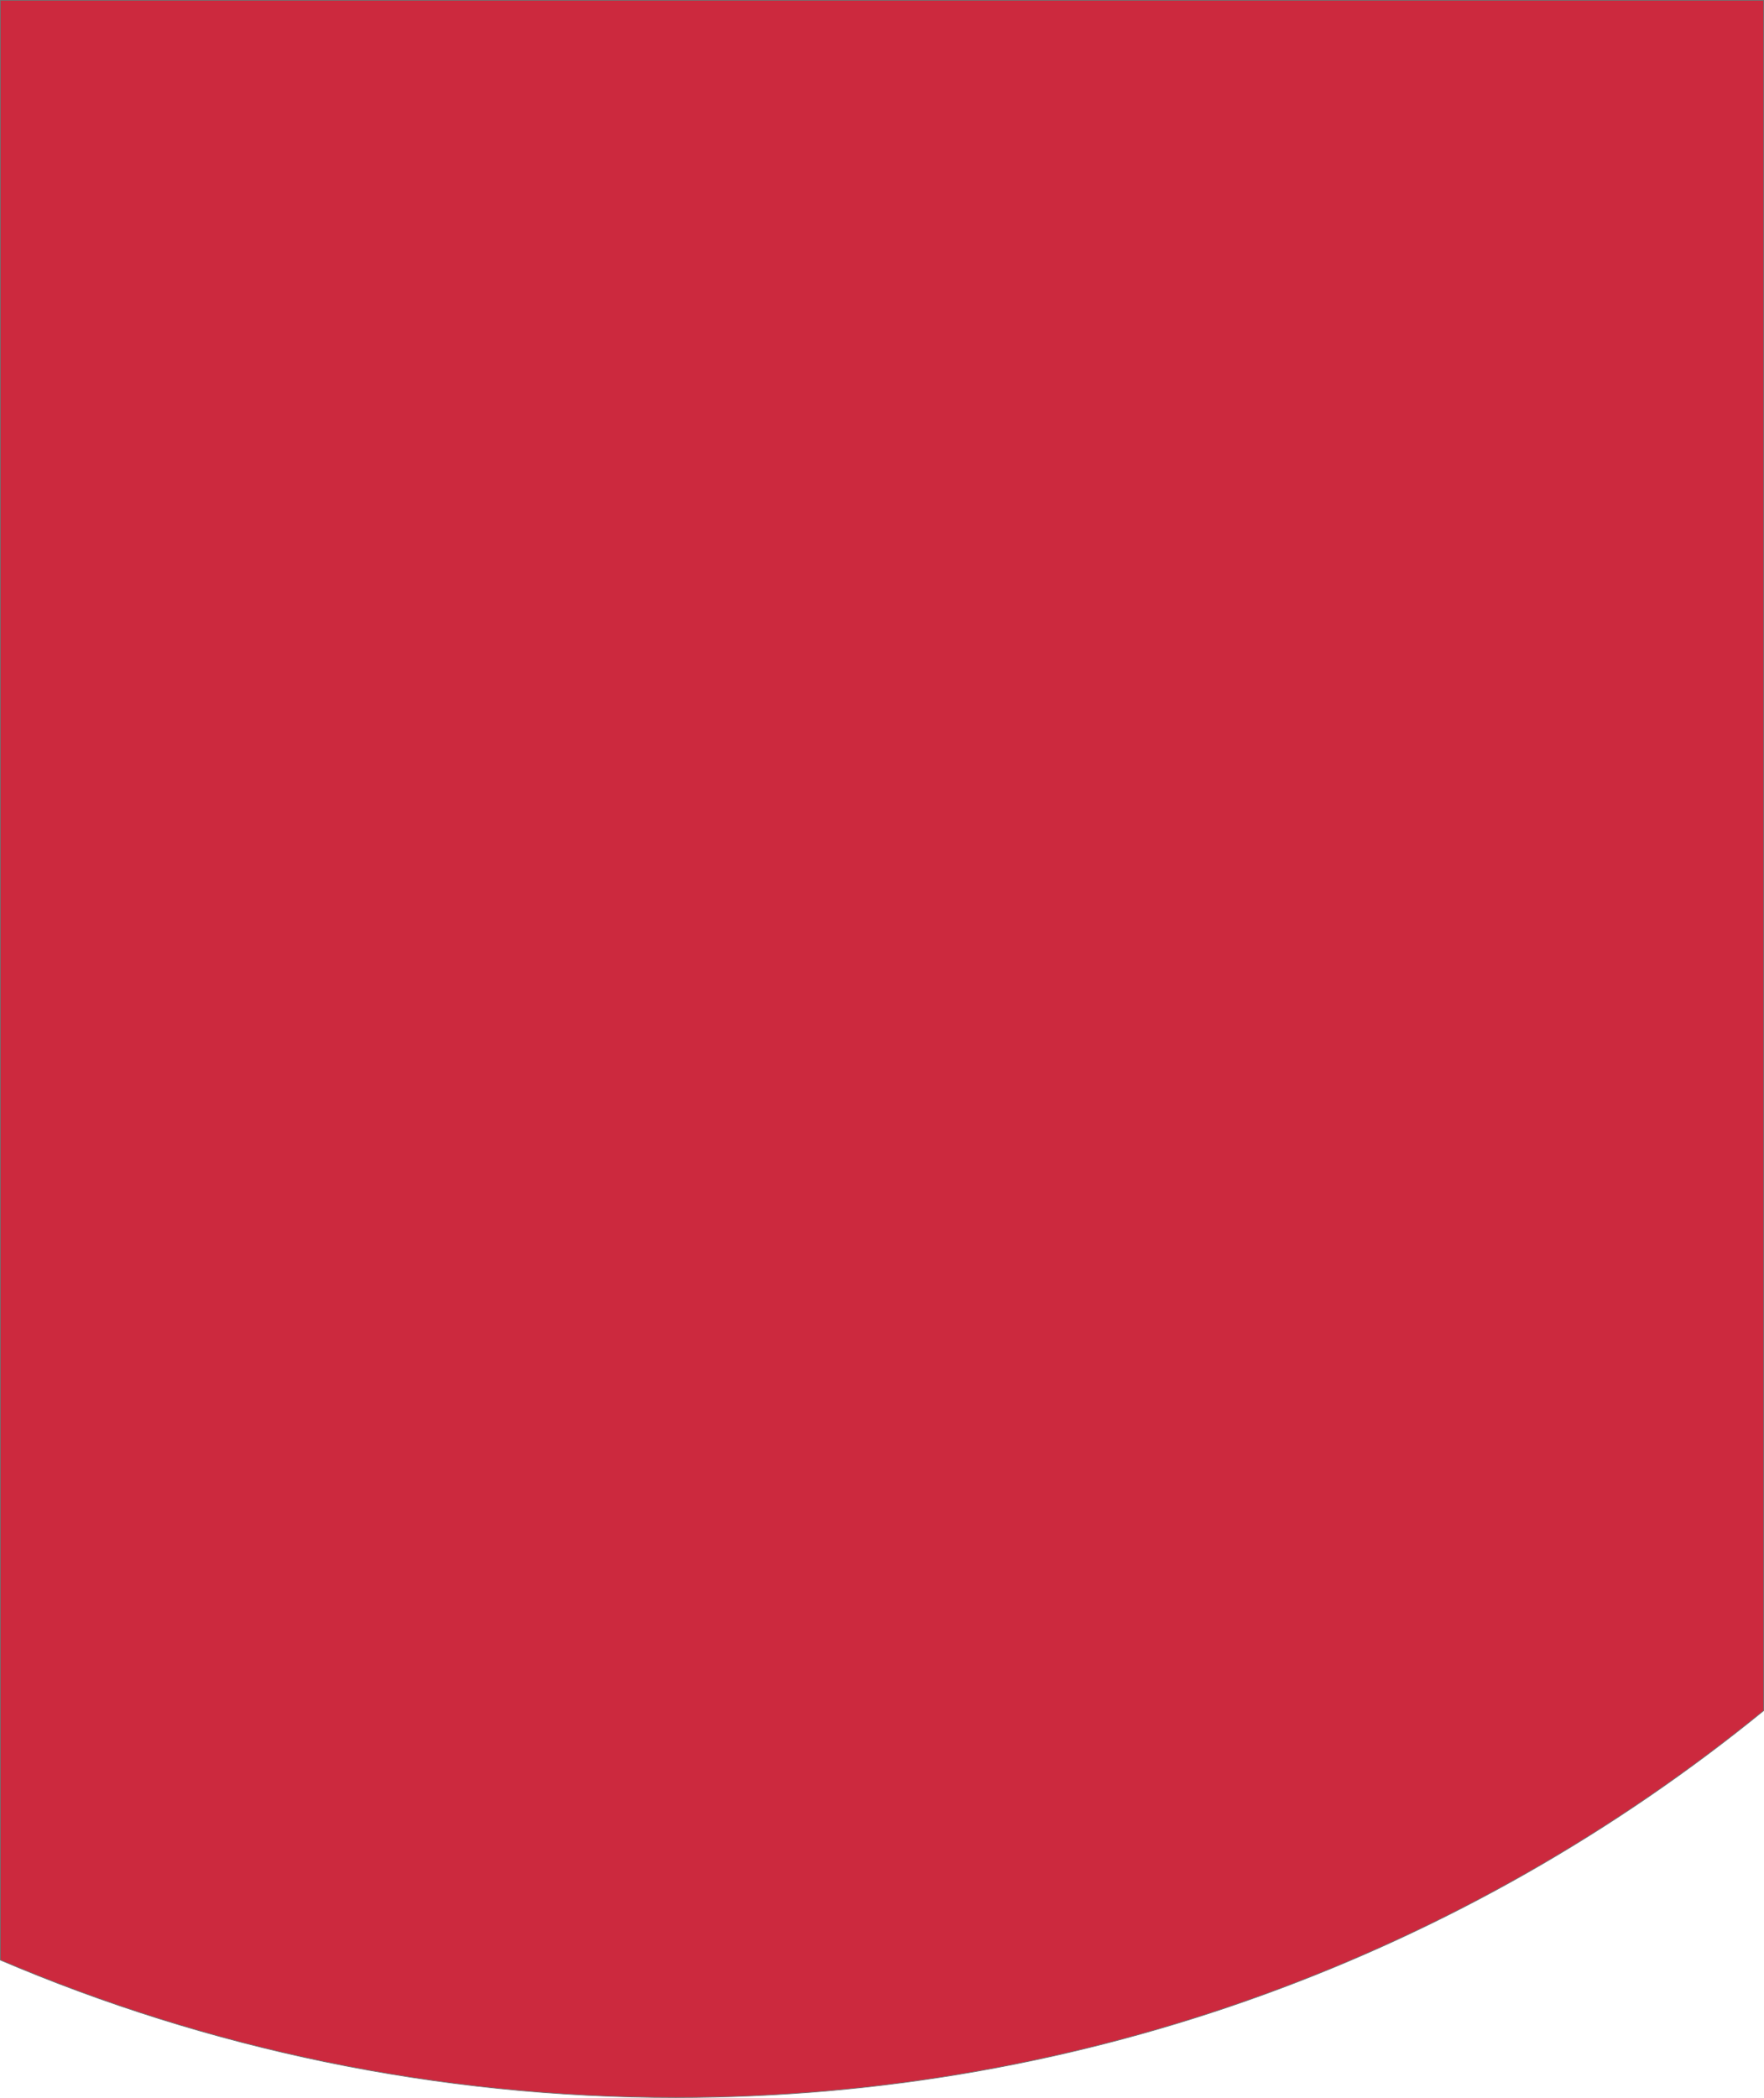 <svg xmlns="http://www.w3.org/2000/svg" width="2432" height="2891" viewBox="0 0 2432 2891">
  <g id="Top" transform="translate(1541 1592)" fill="#cc293e">
    <path d="M -609.296 1298.501 C -650.279 1298.501 -691.739 1297.445 -732.525 1295.361 C -772.998 1293.295 -813.907 1290.16 -854.115 1286.046 C -894.029 1281.961 -934.336 1276.8 -973.916 1270.705 C -1013.222 1264.652 -1052.876 1257.515 -1091.777 1249.491 C -1130.424 1241.52 -1169.375 1232.458 -1207.547 1222.557 C -1245.487 1212.716 -1283.683 1201.781 -1321.076 1190.054 C -1358.257 1178.393 -1395.649 1165.636 -1432.211 1152.135 C -1468.481 1138.742 -1504.915 1124.256 -1540.5 1109.08 L -1540.5 -1591.5 L 890.5 -1591.5 L 890.5 765.394 C 865.094 786.096 838.913 806.544 812.685 826.168 C 786.35 845.871 759.248 865.284 732.131 883.867 C 704.959 902.487 677.03 920.782 649.12 938.243 C 621.142 955.747 592.419 972.891 563.75 989.199 C 534.998 1005.555 505.514 1021.516 476.118 1036.638 C 446.624 1051.812 416.412 1066.557 386.321 1080.464 C 356.118 1094.422 325.21 1107.918 294.457 1120.576 C 263.576 1133.287 232.006 1145.502 200.622 1156.88 C 169.097 1168.31 136.896 1179.21 104.915 1189.277 C 72.777 1199.394 39.979 1208.947 7.432 1217.671 C -25.285 1226.441 -58.648 1234.614 -91.729 1241.964 C -124.993 1249.354 -158.888 1256.114 -192.47 1262.057 C -226.25 1268.035 -260.643 1273.35 -294.695 1277.855 C -328.957 1282.388 -363.817 1286.225 -398.306 1289.26 C -433.017 1292.315 -468.311 1294.641 -503.205 1296.174 C -538.334 1297.718 -574.028 1298.501 -609.296 1298.501 Z" stroke="none"/>
    <path d="M -609.296 1298.001 C -574.036 1298.001 -538.349 1297.218 -503.227 1295.675 C -468.34 1294.142 -433.054 1291.816 -398.35 1288.762 C -363.867 1285.727 -329.015 1281.891 -294.761 1277.359 C -260.716 1272.856 -226.33 1267.541 -192.557 1261.565 C -158.982 1255.623 -125.095 1248.864 -91.837 1241.475 C -58.763 1234.127 -25.408 1225.956 7.303 1217.188 C 39.843 1208.466 72.634 1198.915 104.765 1188.801 C 136.739 1178.736 168.933 1167.838 200.452 1156.41 C 231.829 1145.034 263.392 1132.822 294.267 1120.114 C 325.013 1107.458 355.914 1093.965 386.112 1080.01 C 416.196 1066.106 446.402 1051.364 475.889 1036.194 C 505.279 1021.074 534.757 1005.117 563.503 988.765 C 592.166 972.46 620.883 955.32 648.855 937.819 C 676.759 920.362 704.682 902.071 731.849 883.454 C 758.96 864.876 786.057 845.467 812.385 825.768 C 838.546 806.194 864.657 785.803 890 765.157 L 890 -1591 L -1540 -1591 L -1540 1108.75 C -1504.518 1123.876 -1468.198 1138.313 -1432.038 1151.666 C -1395.483 1165.163 -1358.1 1177.919 -1320.926 1189.577 C -1283.541 1201.301 -1245.353 1212.234 -1207.422 1222.073 C -1169.258 1231.972 -1130.315 1241.032 -1091.676 1249.001 C -1052.783 1257.023 -1013.137 1264.159 -973.84 1270.211 C -934.268 1276.304 -893.97 1281.464 -854.064 1285.548 C -813.865 1289.662 -772.964 1292.796 -732.499 1294.862 C -691.722 1296.945 -650.271 1298.001 -609.296 1298.001 M -609.296 1299.001 C -940.023 1299.001 -1254.886 1231.478 -1541 1109.41 L -1541 -1592 L 891 -1592 L 891 765.632 C 481.902 1099.056 -40.357 1299.001 -609.296 1299.001 Z" stroke="none" fill="#707070"/>
  </g>
</svg>
